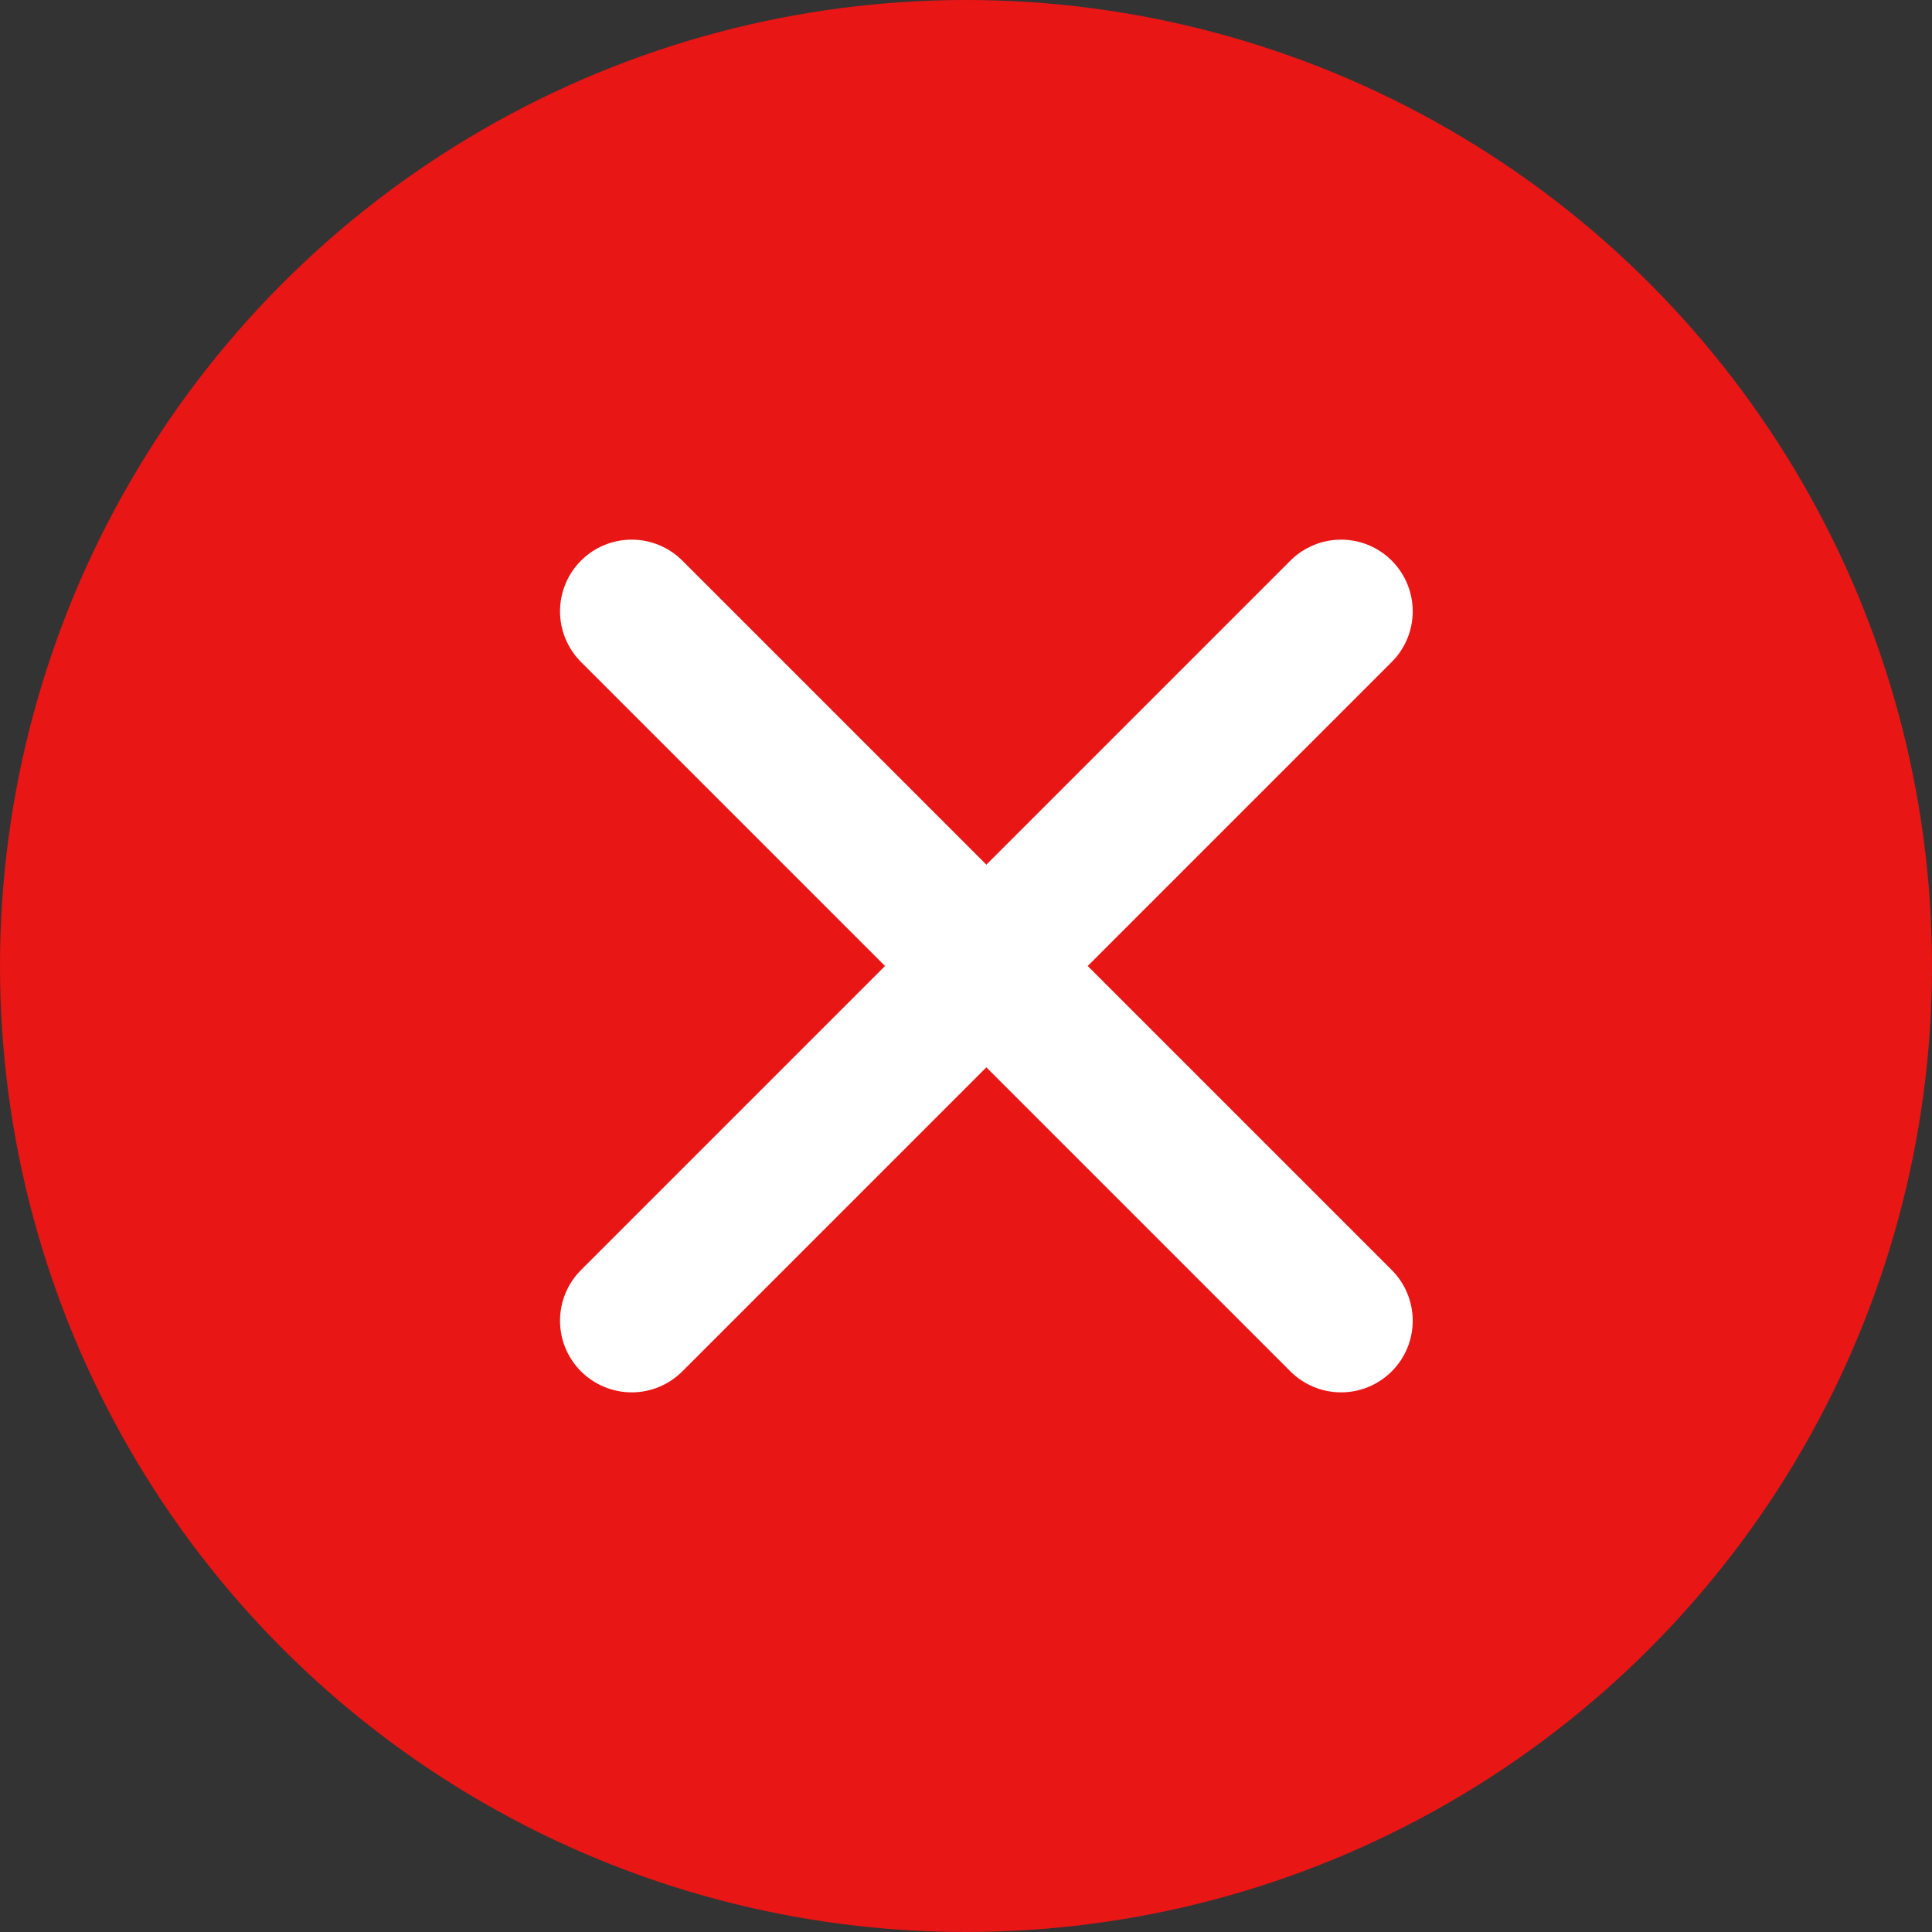 <svg width="22" height="22" viewBox="0 0 22 22" fill="none" xmlns="http://www.w3.org/2000/svg">
<rect x="0" y="0" width="22" height="22" fill="#333333" stroke="none"/>
<circle cx="11" cy="11" r="11" fill="#E81615"/>
<path d="M14.694 6.384L11.232 9.846L7.77 6.384C7.617 6.231 7.41 6.145 7.193 6.145C6.977 6.145 6.769 6.231 6.616 6.384C6.463 6.537 6.377 6.745 6.377 6.961C6.377 7.178 6.463 7.385 6.616 7.538L10.078 11L6.616 14.462C6.463 14.615 6.377 14.823 6.377 15.039C6.377 15.256 6.463 15.463 6.616 15.616C6.769 15.769 6.977 15.855 7.193 15.855C7.41 15.855 7.617 15.769 7.77 15.616L11.232 12.154L14.694 15.616C14.847 15.769 15.055 15.855 15.271 15.855C15.488 15.855 15.695 15.769 15.848 15.616C16.001 15.463 16.087 15.256 16.087 15.039C16.087 14.823 16.001 14.615 15.848 14.462L12.386 11L15.848 7.538C16.001 7.385 16.087 7.178 16.087 6.961C16.087 6.745 16.001 6.537 15.848 6.384C15.695 6.231 15.488 6.145 15.271 6.145C15.055 6.145 14.847 6.231 14.694 6.384Z" fill="white"/>
</svg>
